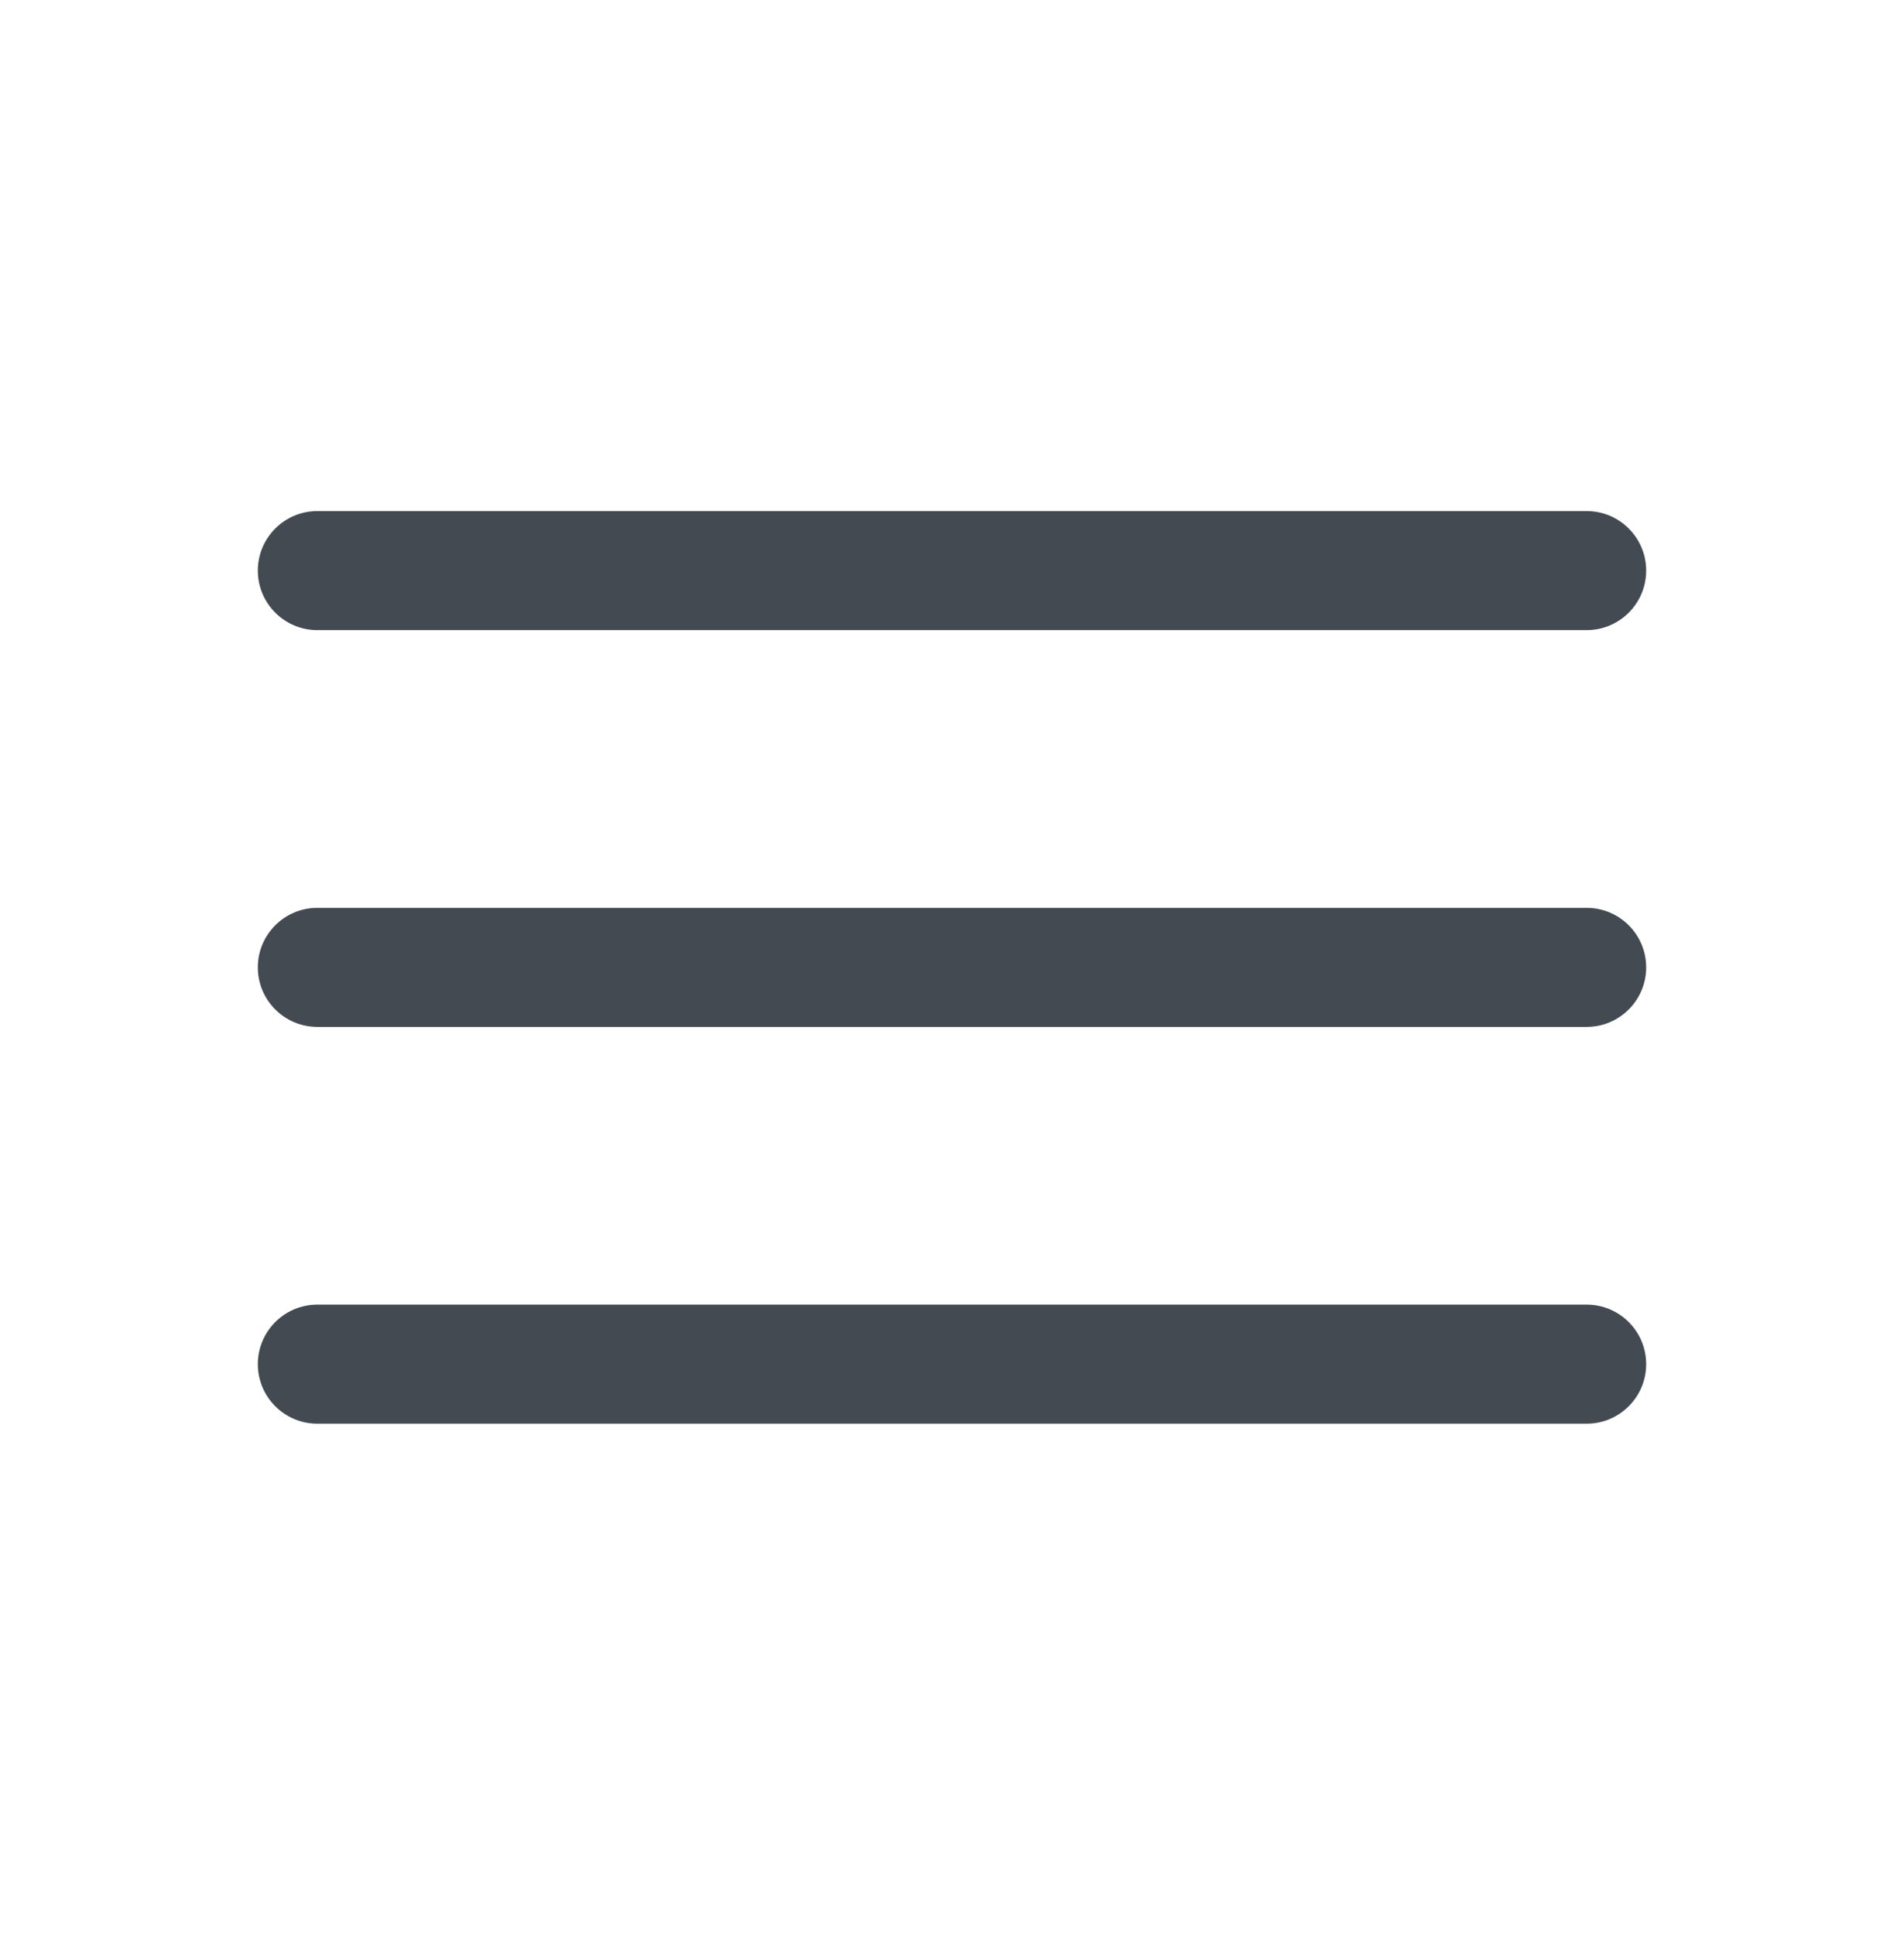 <svg width="63" height="64" viewBox="0 0 63 64" fill="none" xmlns="http://www.w3.org/2000/svg">
<path fill-rule="evenodd" clip-rule="evenodd" d="M54.469 18.875C54.469 19.962 53.587 20.844 52.5 20.844L10.5 20.844C9.413 20.844 8.531 19.962 8.531 18.875C8.531 17.788 9.413 16.906 10.5 16.906L52.5 16.906C53.587 16.906 54.469 17.788 54.469 18.875Z" fill="#444A52"/>
<path fill-rule="evenodd" clip-rule="evenodd" d="M54.469 32C54.469 33.087 53.587 33.969 52.5 33.969L10.5 33.969C9.413 33.969 8.531 33.087 8.531 32C8.531 30.913 9.413 30.031 10.5 30.031L52.5 30.031C53.587 30.031 54.469 30.913 54.469 32Z" fill="#444A52"/>
<path fill-rule="evenodd" clip-rule="evenodd" d="M54.469 45.125C54.469 46.212 53.587 47.094 52.5 47.094L10.5 47.094C9.413 47.094 8.531 46.212 8.531 45.125C8.531 44.038 9.413 43.156 10.5 43.156L52.5 43.156C53.587 43.156 54.469 44.038 54.469 45.125Z" fill="#444A52"/>
</svg>

